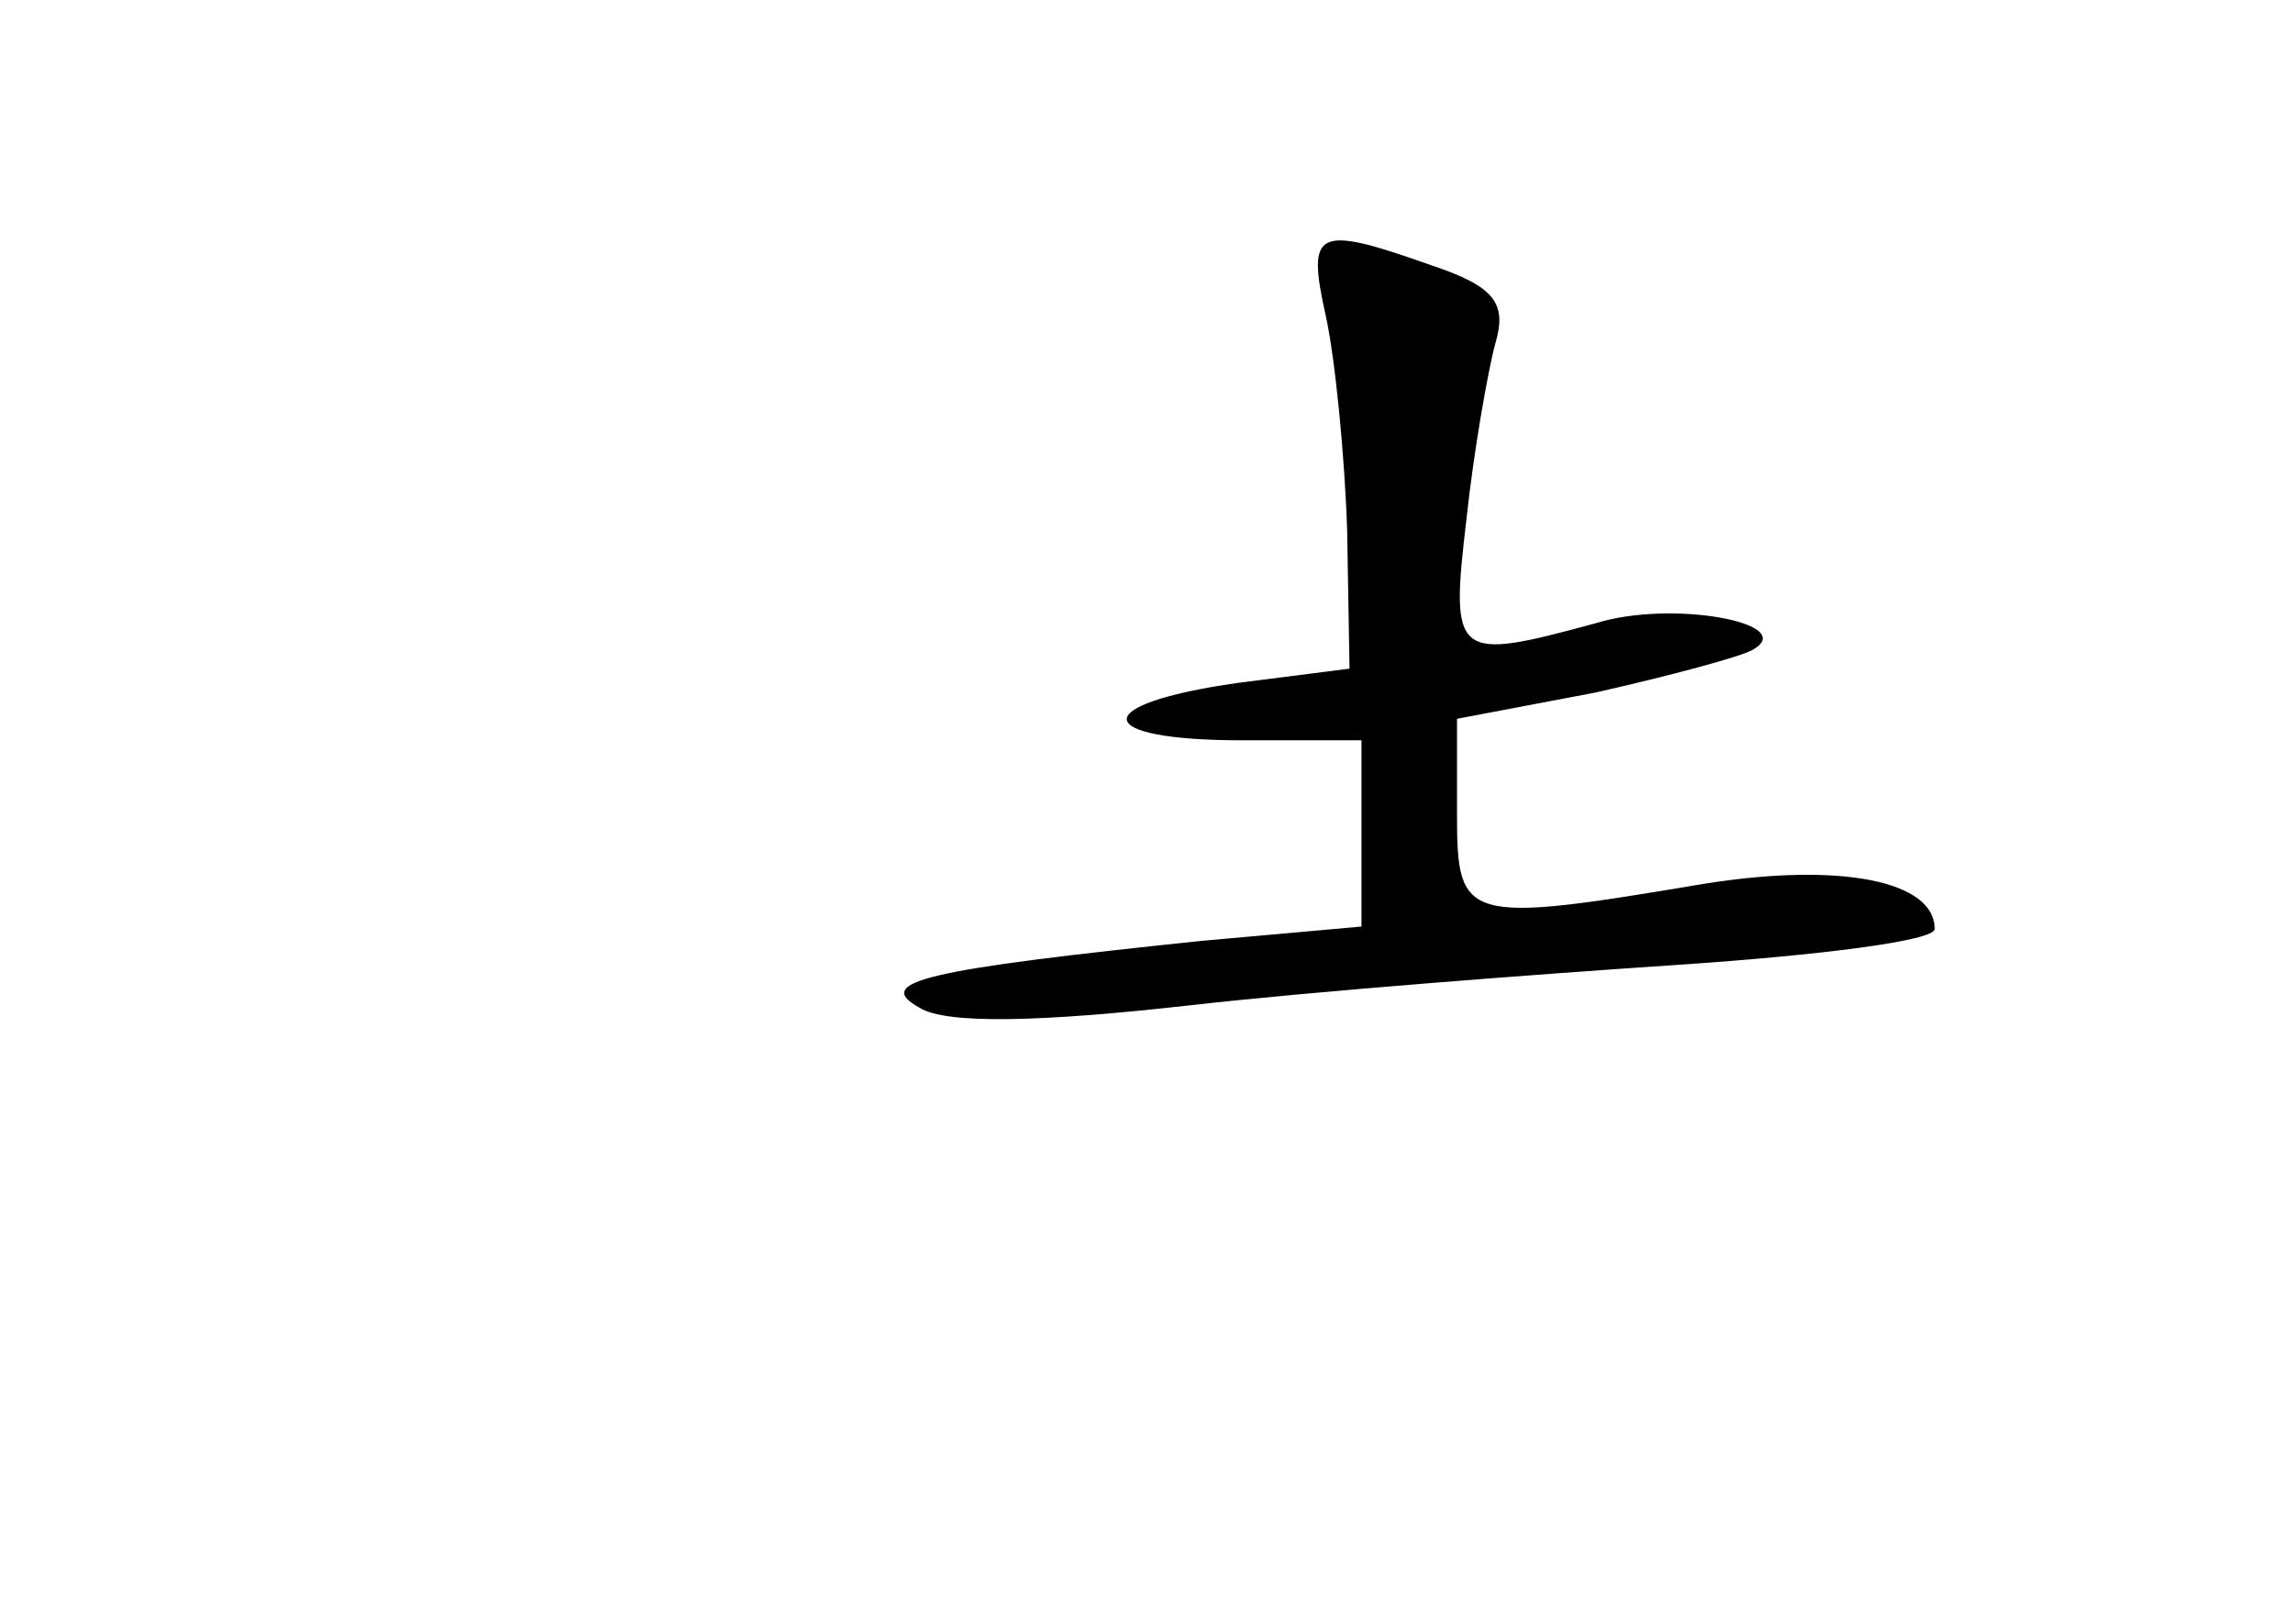<?xml version="1.0" standalone="no"?>
<!DOCTYPE svg PUBLIC "-//W3C//DTD SVG 20010904//EN"
 "http://www.w3.org/TR/2001/REC-SVG-20010904/DTD/svg10.dtd">
<svg version="1.0" xmlns="http://www.w3.org/2000/svg"
 width="96pt" height="68pt" viewBox="0 0 96 68"
 preserveAspectRatio="xMidYMid meet">
<g transform="translate(0,68) scale(0.1,-0.1)"
fill="#000000" stroke="none">
<path d="M555 548 c4 -18 8 -59 9 -90 l1 -58 -47 -6 c-63 -9 -61 -24 2 -24
l50 0 0 -39 0 -39 -67 -6 c-115 -12 -138 -17 -118 -28 11 -7 51 -6 113 1 53 6
145 13 205 17 59 4 107 10 107 15 0 20 -39 28 -96 19 -101 -17 -104 -16 -104
29 l0 40 58 11 c31 7 61 15 66 18 19 11 -34 21 -66 11 -59 -16 -61 -15 -54 44
3 28 9 62 12 73 5 17 0 24 -27 33 -48 17 -52 15 -44 -21z"/>
</g>
</svg>
